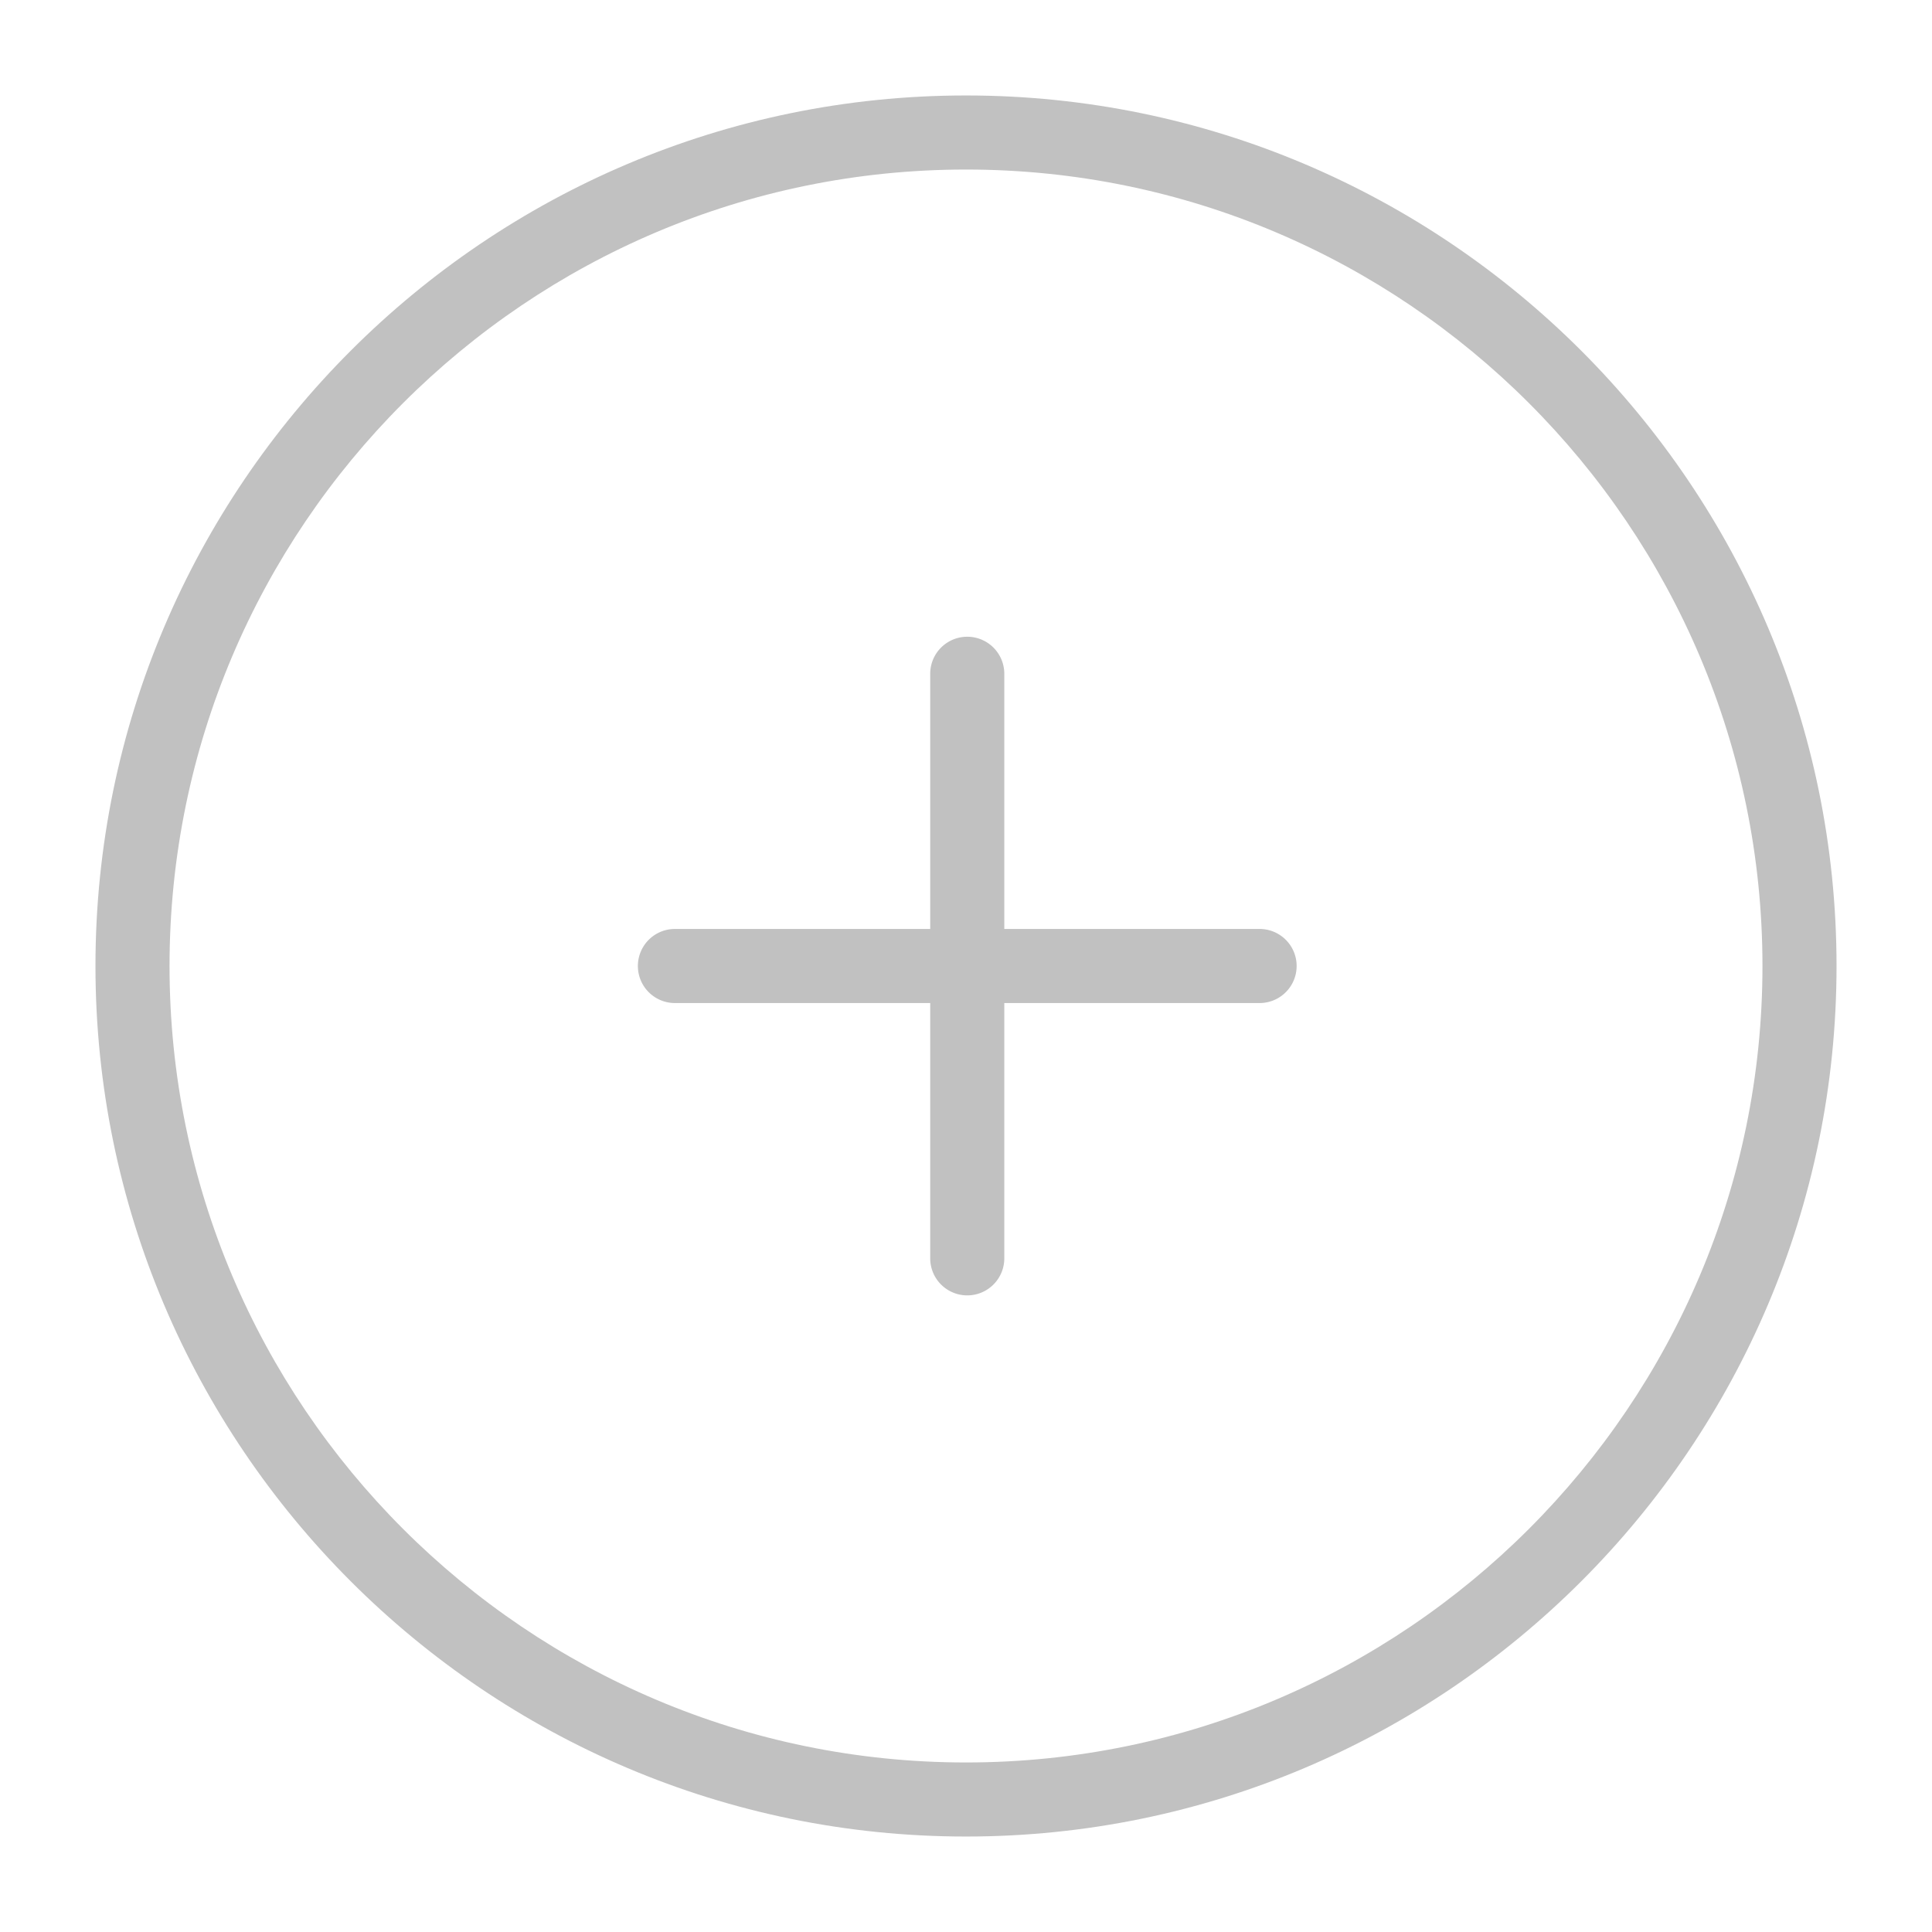 <svg id="Capa_1" data-name="Capa 1" xmlns="http://www.w3.org/2000/svg" viewBox="0 0 800 800"><defs><style>.cls-1{fill:#c1c1c1;}</style></defs><path class="cls-1" d="M400,39.53C201.23,39.53,39.53,201.23,39.53,400S201.23,760.47,400,760.47,760.47,598.76,760.47,400,598.76,39.53,400,39.53Zm0,690.27C218.15,729.8,70.2,581.85,70.2,400S218.15,70.2,400,70.2,729.8,218.15,729.8,400,581.84,729.8,400,729.8Z"/><path class="cls-1" d="M521.57,384.66H415.86V279a15.34,15.34,0,0,0-30.68,0V384.66H279.47a15.34,15.34,0,0,0,0,30.68H385.18V521.05a15.34,15.34,0,0,0,30.68,0V415.34H521.57a15.34,15.34,0,0,0,0-30.68Z"/></svg>